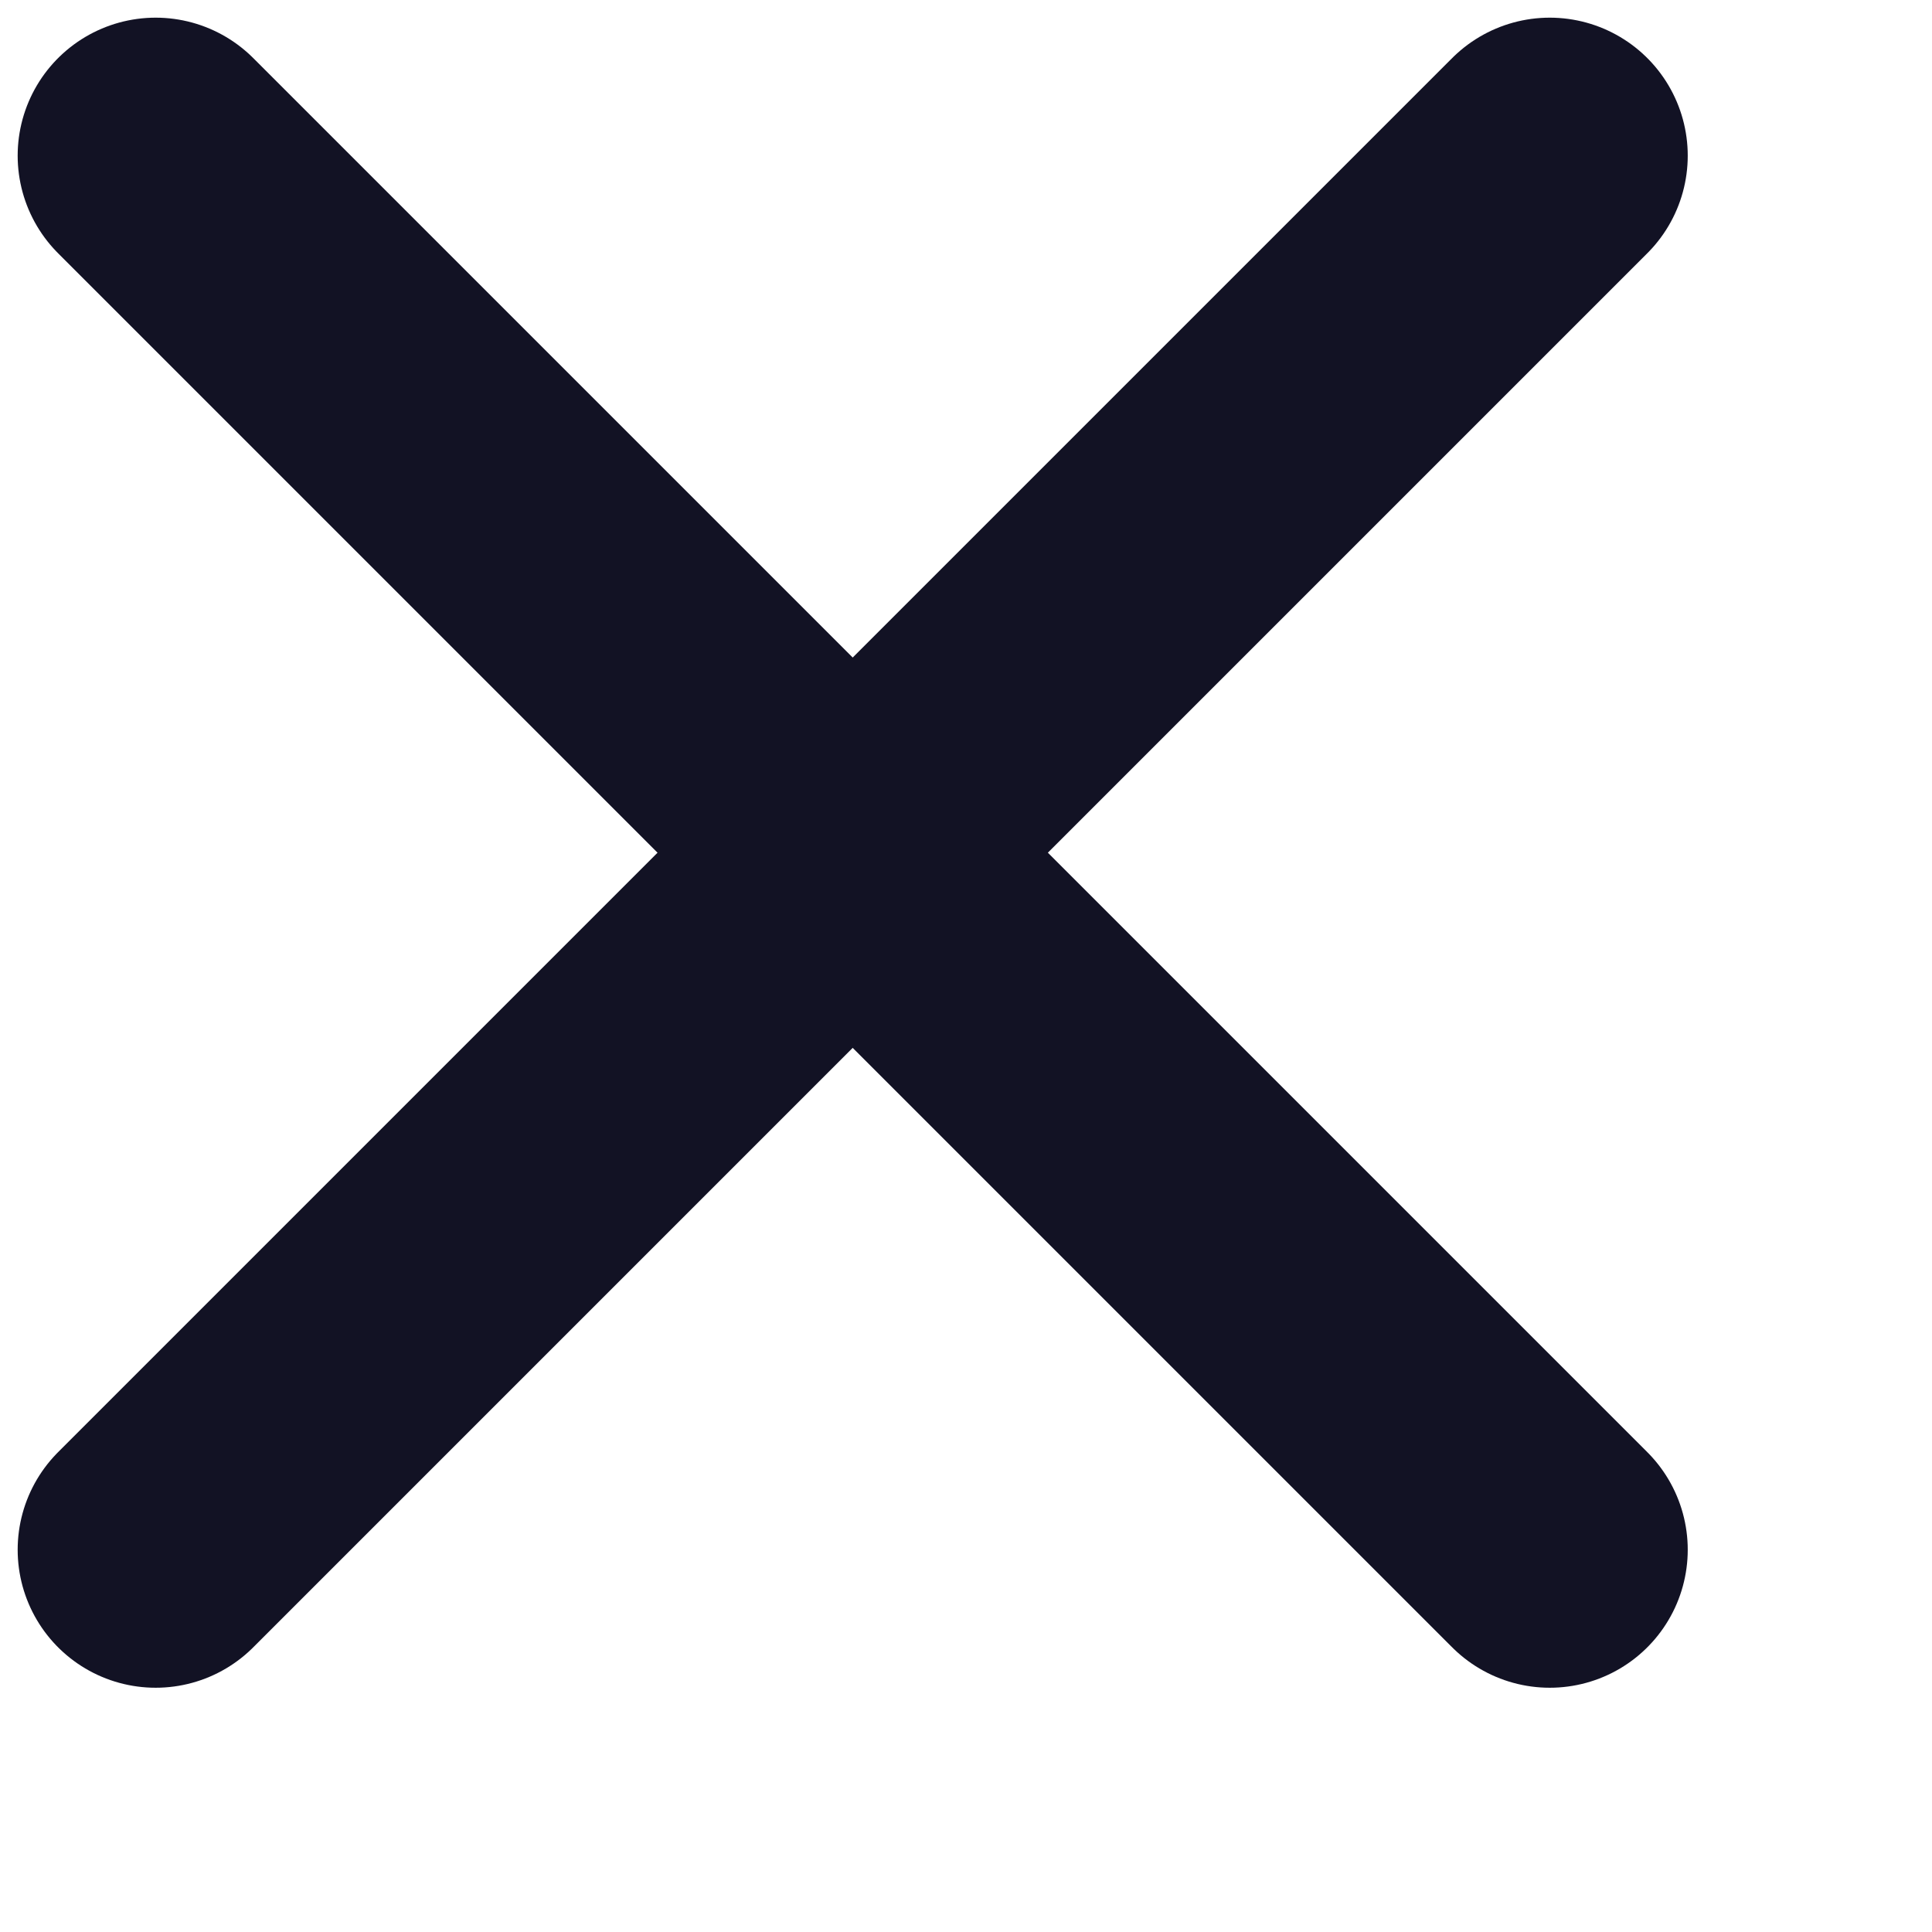 <svg xmlns="http://www.w3.org/2000/svg" width="7" height="7" viewBox="0 0 7 7" fill="none">
<path d="M5.615 0.564L0.564 5.615" stroke="#121224" stroke-linecap="round" stroke-linejoin="round"/>
<path d="M0.564 0.564L5.615 5.615" stroke="#121224" stroke-linecap="round" stroke-linejoin="round"/>
</svg>